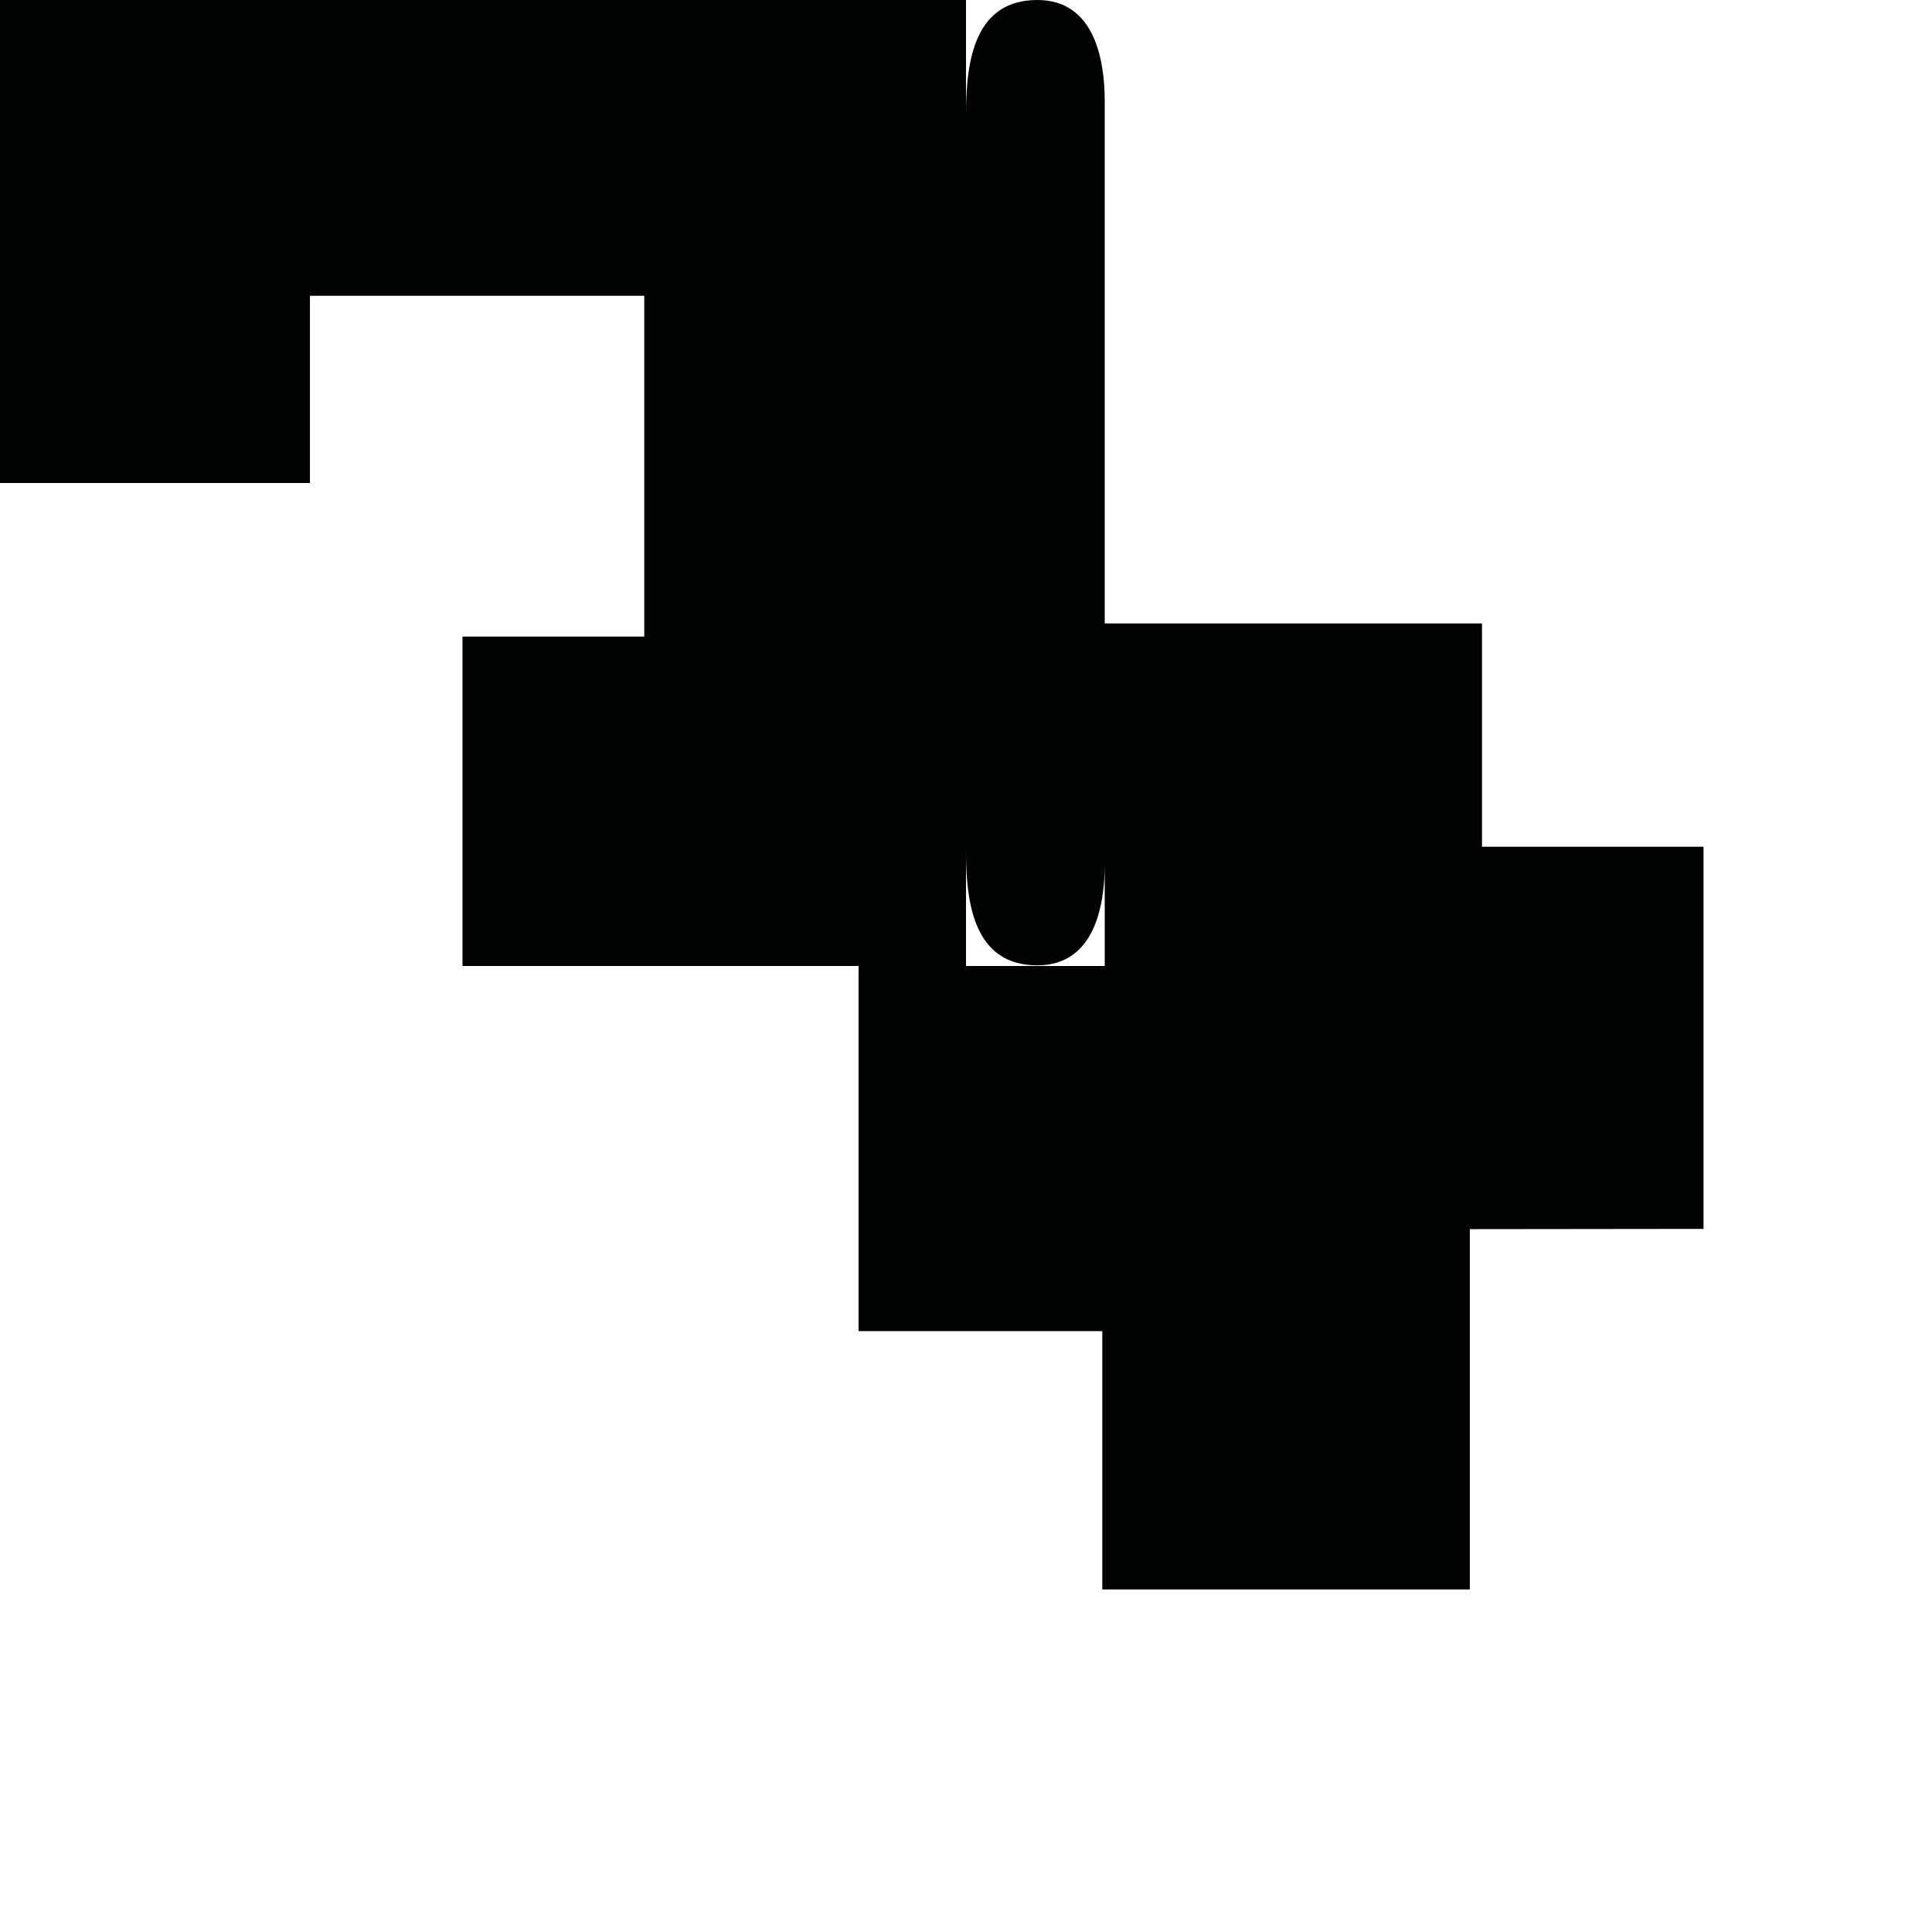 <?xml version="1.0" encoding="utf-8"?>
<!-- Generator: Adobe Illustrator 16.0.0, SVG Export Plug-In . SVG Version: 6.00 Build 0)  -->
<!DOCTYPE svg PUBLIC "-//W3C//DTD SVG 1.1//EN" "http://www.w3.org/Graphics/SVG/1.1/DTD/svg11.dtd">
<svg version="1.1" id="Calque_1" xmlns="http://www.w3.org/2000/svg" xmlns:xlink="http://www.w3.org/1999/xlink" x="0px" y="0px"
	 width="1190.551px" height="1190.551px" viewBox="0 0 1190.551 1190.551" enable-background="new 0 0 1190.551 1190.551"
	 xml:space="preserve">
<path fill="#010202" d="M913.248,521.781V384.184H680.762c0-111.435,0-312.726,0-321.823c0-26.182-6.586-62.359-41.524-62.359
	c-38.019-0.002-43.985,36.176-43.958,70.064c0.019,16.96,0.002,338.194,0,381.869V70.066V0H0v297.639h191V182.278h206v210H285v203
	h244.064v224.99h150.197v159.196H905.75v-222.03l143.992-0.163V521.781H913.248z M680.762,595.278H595.28v-70.47V456.84h0.001
	c0.004,13.826,0.013,53.084-0.001,67.968c-0.027,33.889,5.938,70.066,43.958,70.066c34.938,0,41.524-36.18,41.524-62.358V595.278z"
	/>
</svg>
